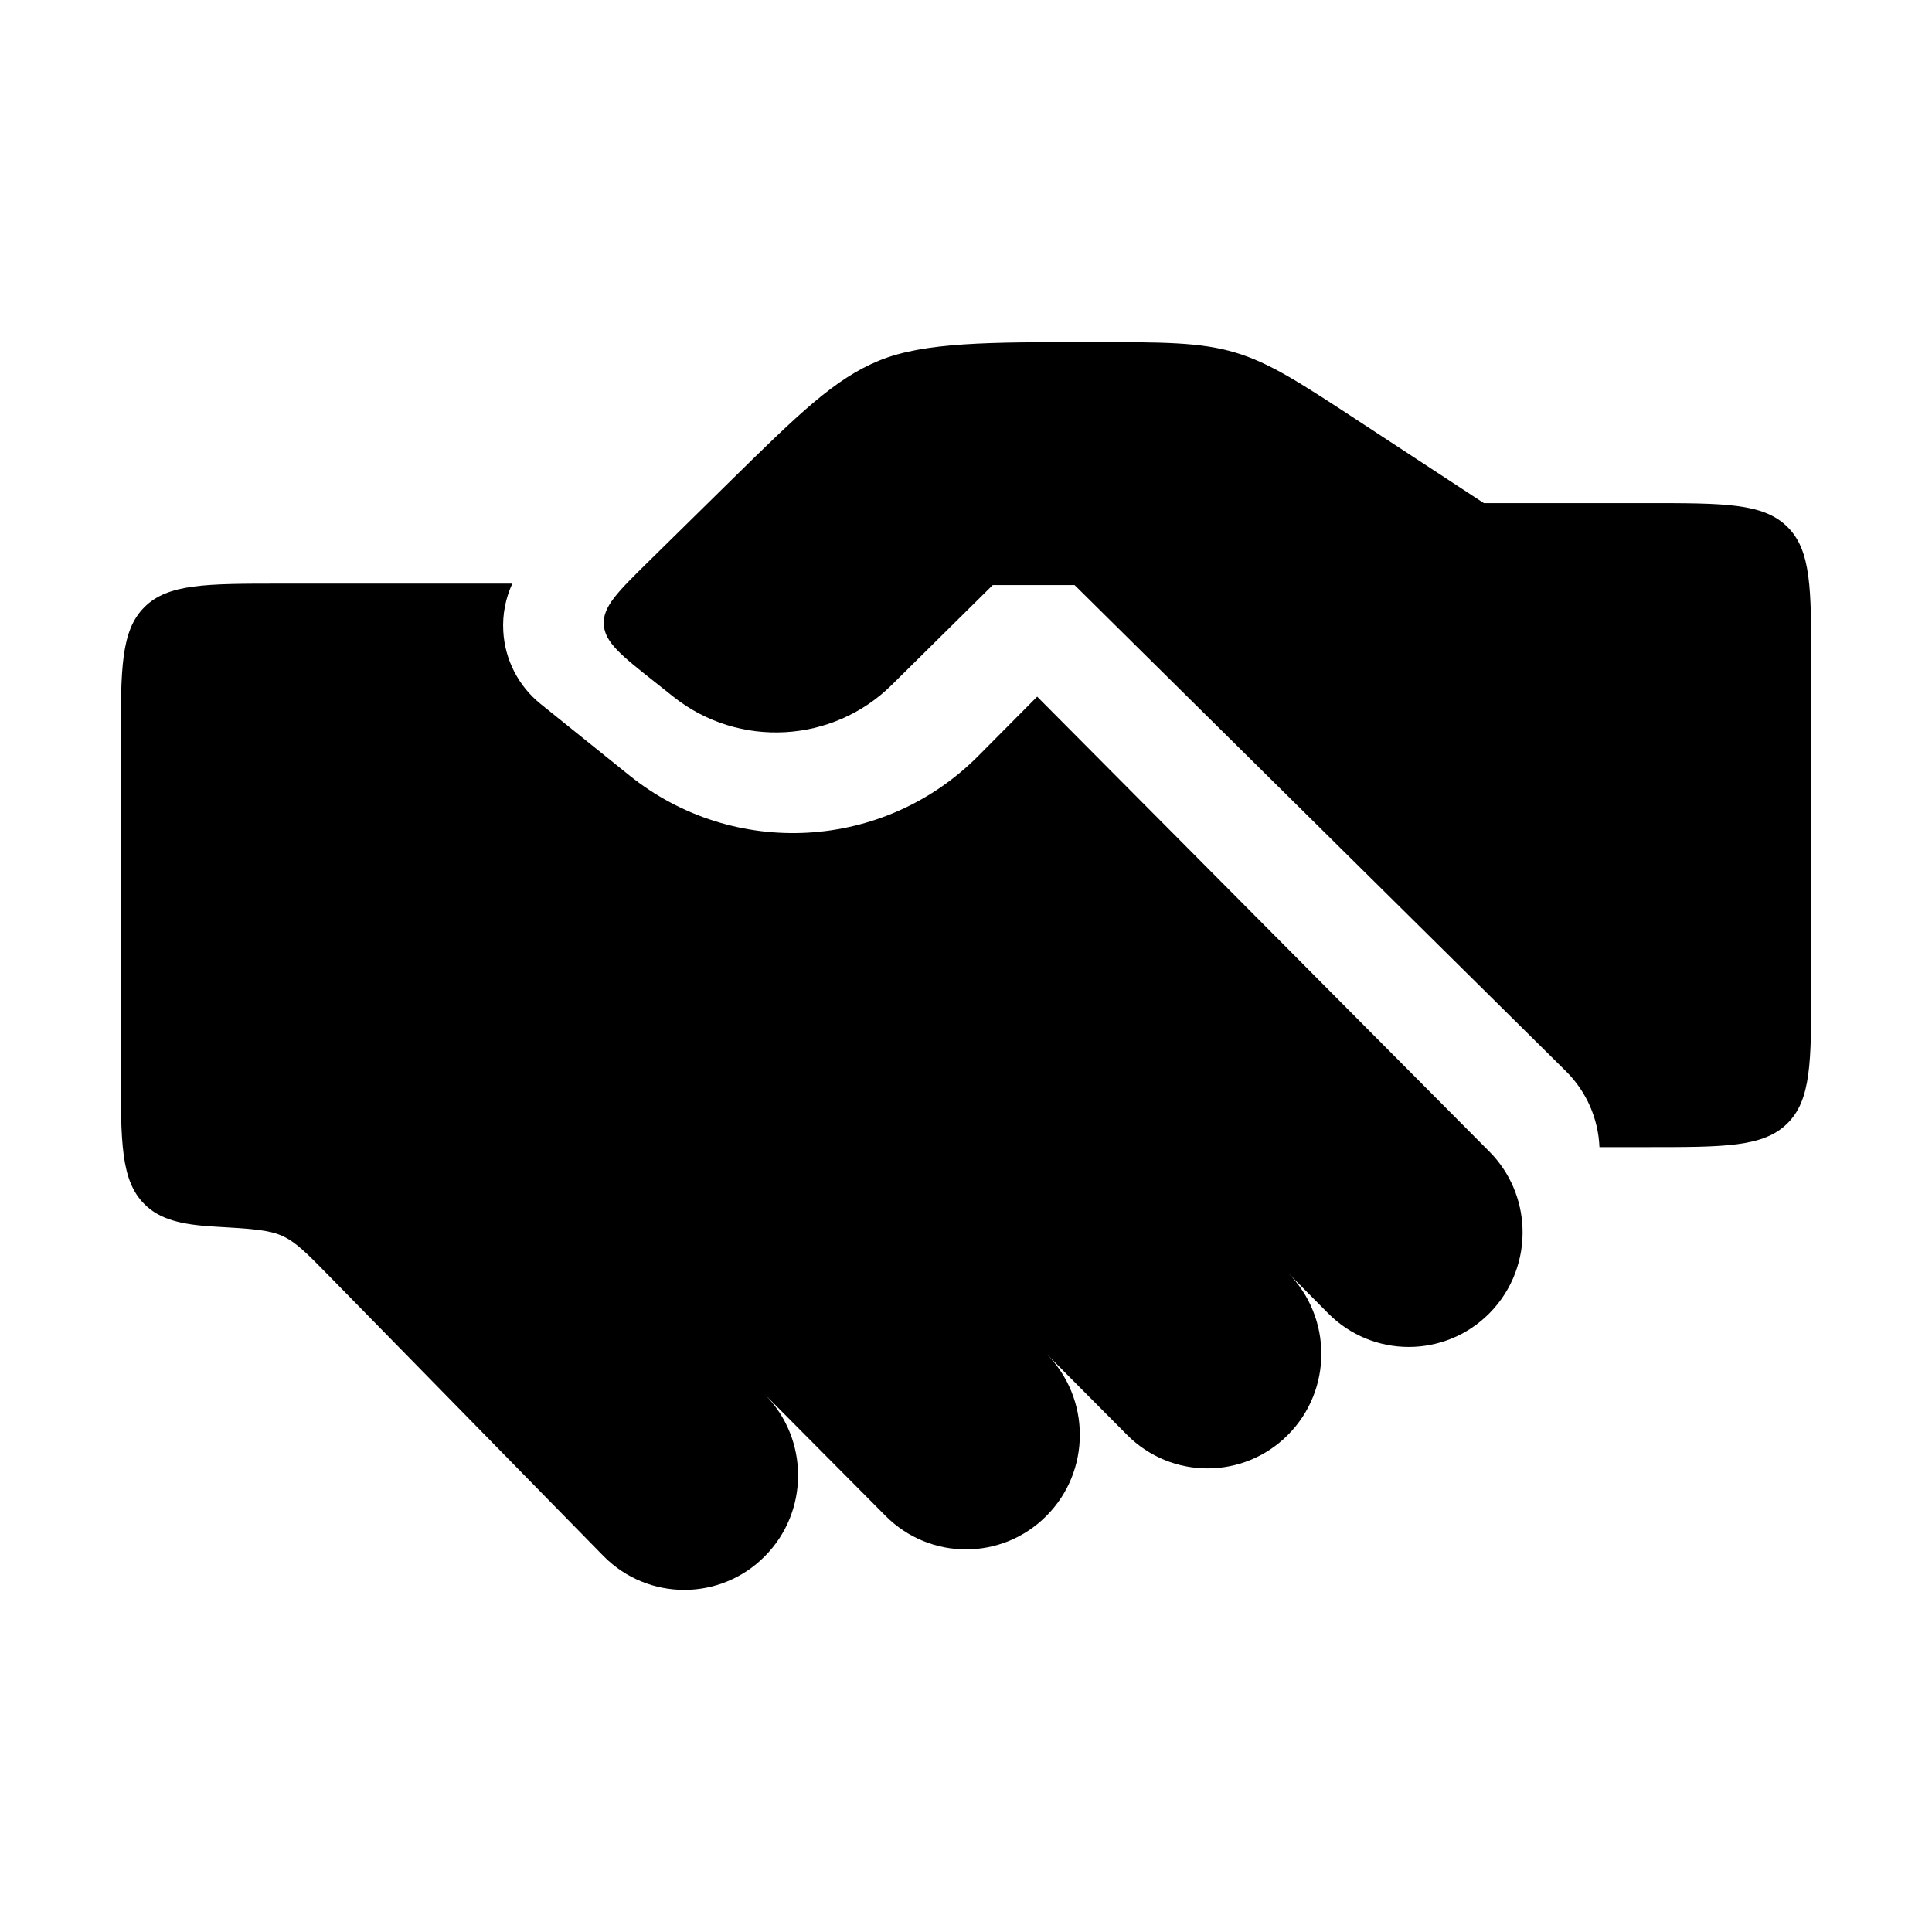 <svg width="24" height="24" viewBox="0 0 24 24" xmlns="http://www.w3.org/2000/svg">
<path class="pr-icon-bulk-primary" d="M18.433 6.25H20.466C21.425 6.25 21.904 6.25 22.202 6.543C22.5 6.836 22.5 7.307 22.5 8.25V12.25C22.5 13.193 22.5 13.664 22.202 13.957C21.904 14.25 21.425 14.25 20.466 14.25H19.869C19.855 13.906 19.715 13.566 19.45 13.304L13.349 7.268H12.332L11.077 8.509C10.344 9.234 9.178 9.298 8.369 8.658L8.131 8.469C7.719 8.143 7.513 7.98 7.5 7.757C7.488 7.535 7.675 7.351 8.049 6.983L9.041 6.007C9.923 5.14 10.364 4.707 10.924 4.478C11.485 4.25 12.288 4.25 13.535 4.25C14.452 4.25 14.911 4.25 15.343 4.379C15.775 4.507 16.157 4.758 16.919 5.258L18.433 6.25Z" fill="currentColor"/>
<path class="pr-icon-bulk-secondary" d="M3.5 7.25H6.364C6.28 7.433 6.24 7.635 6.252 7.84C6.271 8.194 6.44 8.523 6.716 8.745L7.818 9.632C9.113 10.674 10.981 10.569 12.152 9.391L12.884 8.654L18.5 14.304C18.761 14.566 18.899 14.906 18.913 15.25C18.929 15.634 18.791 16.023 18.5 16.316C17.948 16.871 17.052 16.871 16.5 16.316L16 15.812C16.552 16.368 16.552 17.269 16 17.824C15.448 18.38 14.552 18.38 14 17.824L13 16.818C13.552 17.374 13.552 18.275 13 18.83C12.448 19.386 11.552 19.386 11 18.83L9.5 17.321C10.052 17.877 10.052 18.778 9.5 19.333C8.948 19.889 8.052 19.889 7.5 19.333L4.088 15.85C3.814 15.57 3.676 15.43 3.507 15.353C3.337 15.276 3.111 15.263 2.659 15.237C2.244 15.213 1.981 15.146 1.793 14.957C1.5 14.664 1.5 14.193 1.5 13.25V9.25C1.5 8.307 1.5 7.836 1.793 7.543C2.086 7.25 2.557 7.25 3.5 7.25Z" fill="currentColor"/>
</svg>
